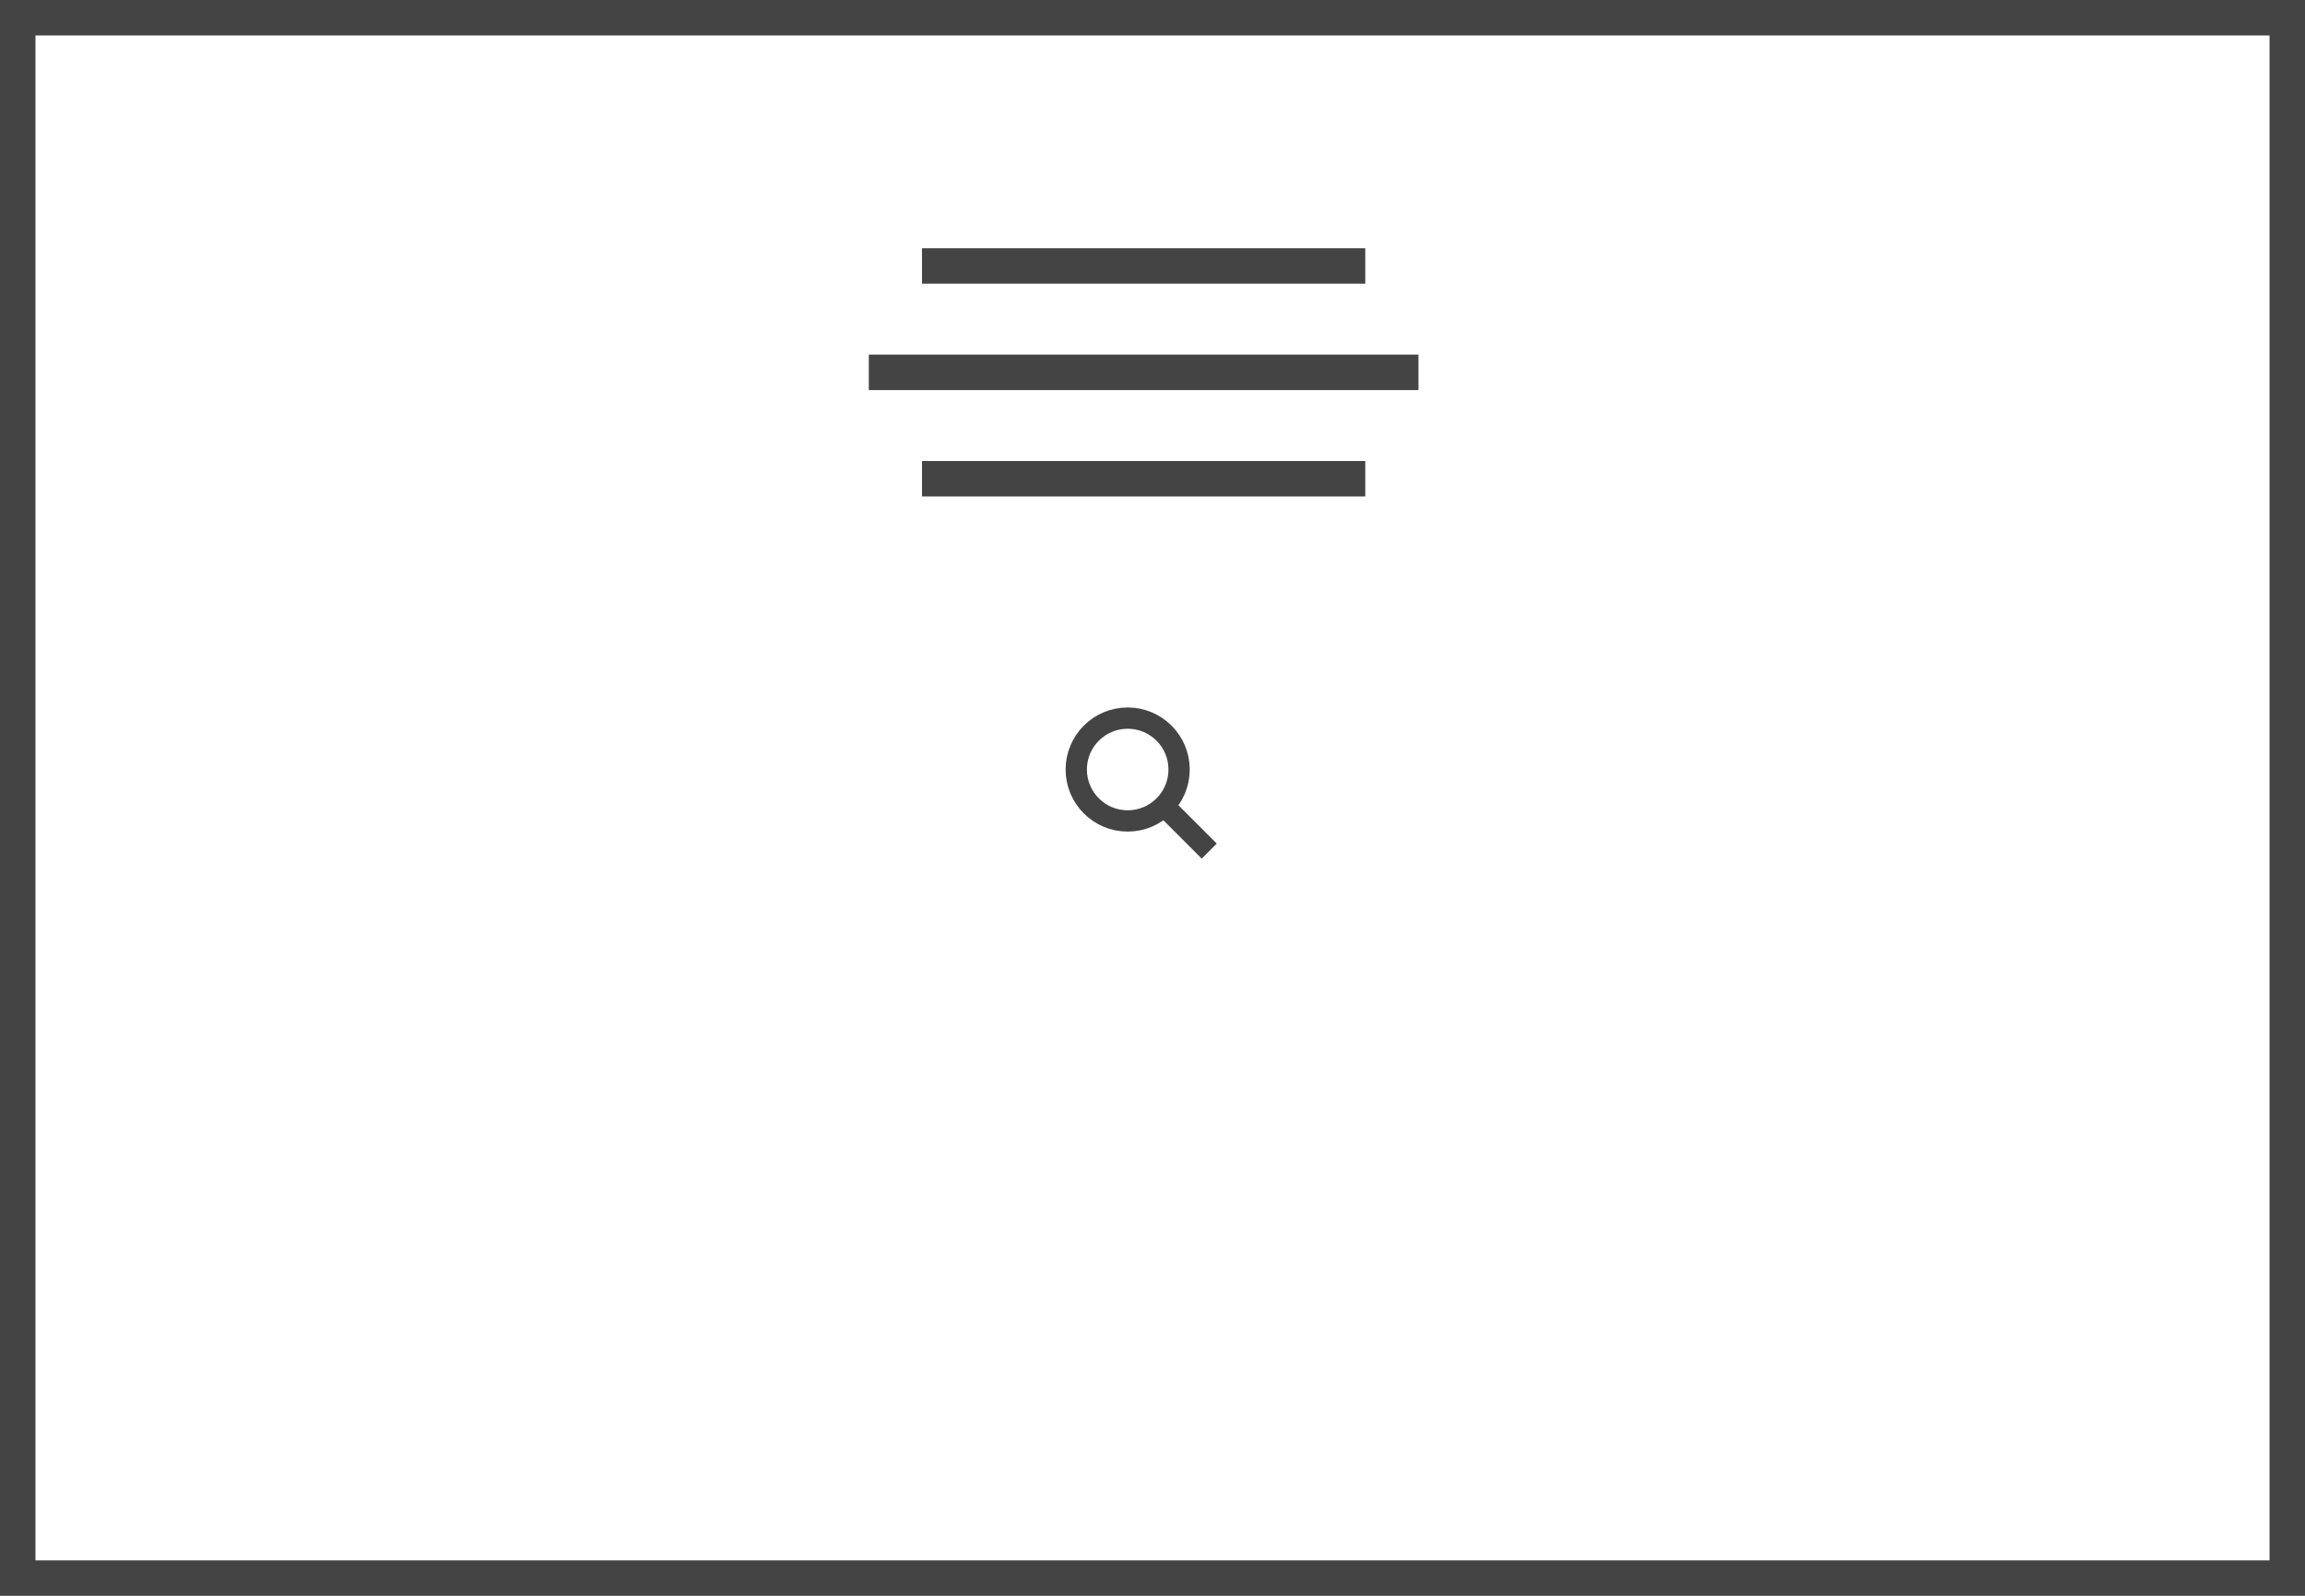 <svg width="130" height="90" viewBox="0 0 130 90" xmlns="http://www.w3.org/2000/svg">
    <rect x="1" y="1" fill="none" stroke="#444" stroke-width="2" width="128" height="88" />
    <rect x="52" y="14" fill="#444" width="25" height="2" />
    <rect x="49" y="20" fill="#444" width="31" height="2" />
    <rect x="52" y="26" fill="#444" width="25" height="2" />
    <circle fill="none" stroke="#444" stroke-width="1.2" cx="63.6" cy="43.4" r="2.9" />
    <line fill="none" stroke="#444" stroke-width="1.2" x1="68.2" y1="48" x2="65.9" y2="45.7" />
</svg>

